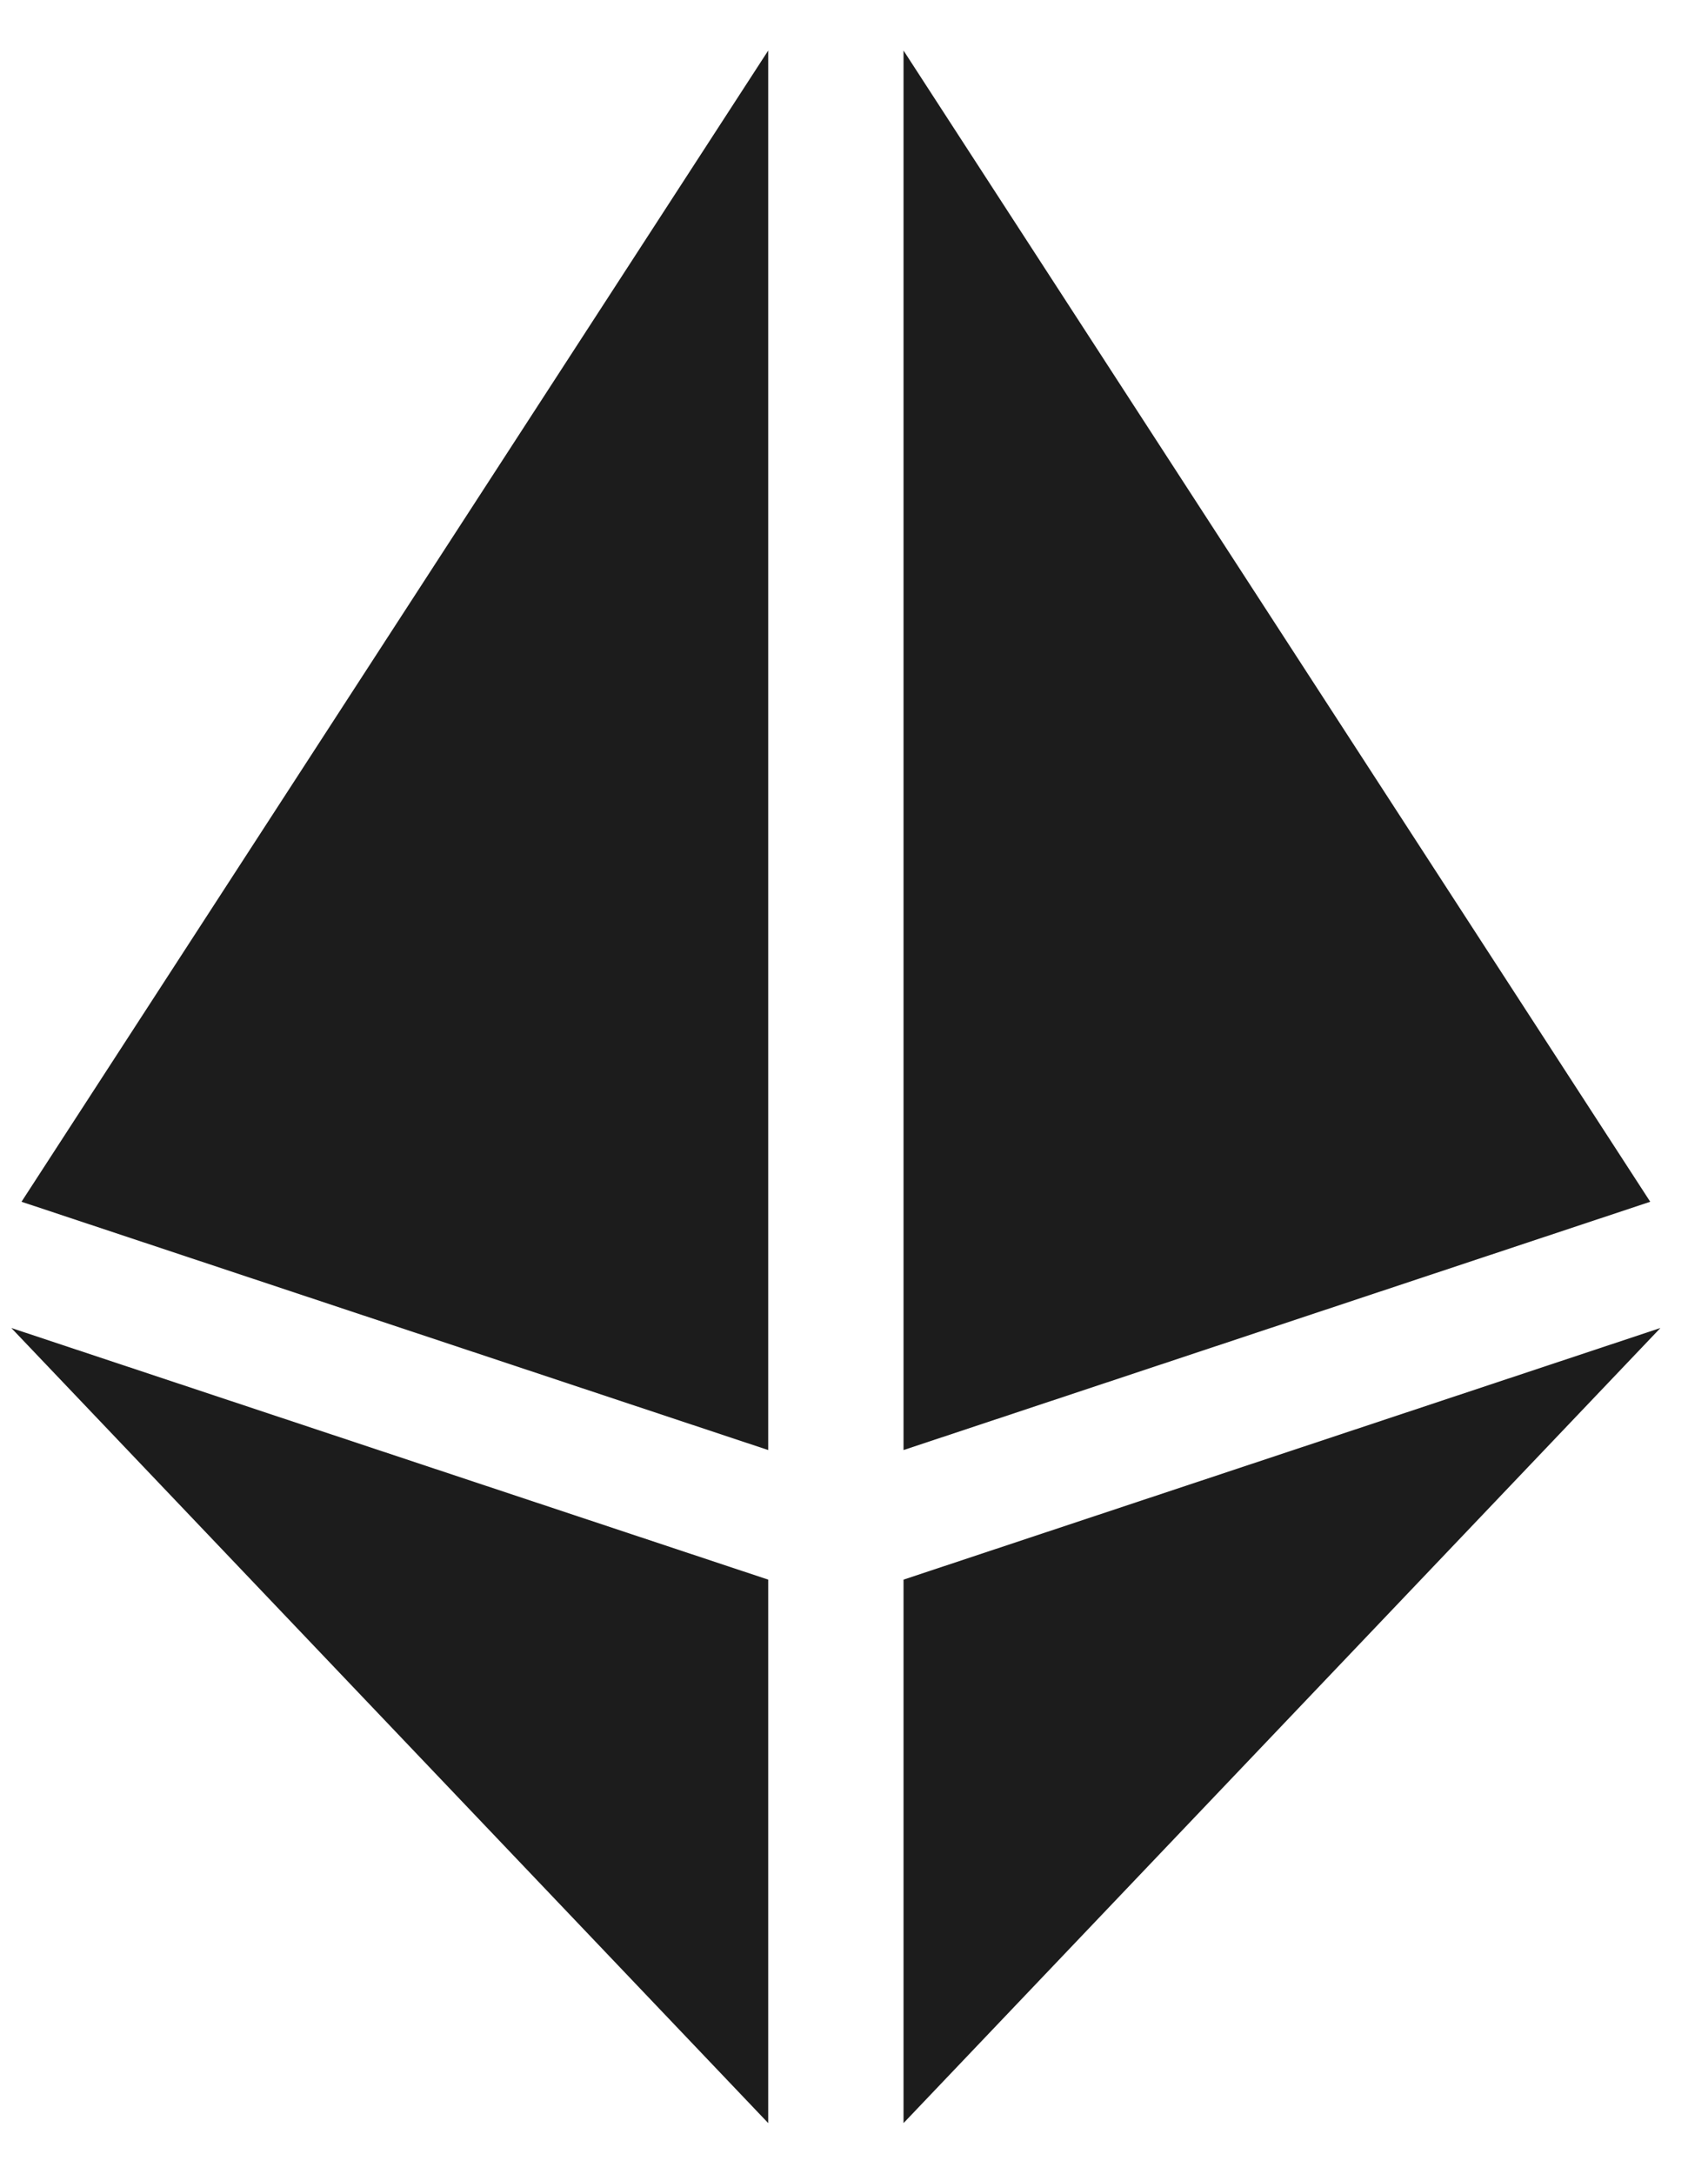 <svg width="22" height="28" viewBox="0 0 22 28" fill="none" xmlns="http://www.w3.org/2000/svg">
<path d="M9.895 18.677V0.651L0.277 15.479L9.895 18.677Z" fill="#1C1C1C"/>
<path d="M11.638 20.346V27.346L21.387 17.105L11.638 20.346Z" fill="#1C1C1C"/>
<path d="M11.638 0.651V18.677L21.256 15.479L11.638 0.651Z" fill="#1C1C1C"/>
<path d="M9.895 20.346L0.146 17.105L9.895 27.346V20.346Z" fill="#1C1C1C"/>
</svg>
